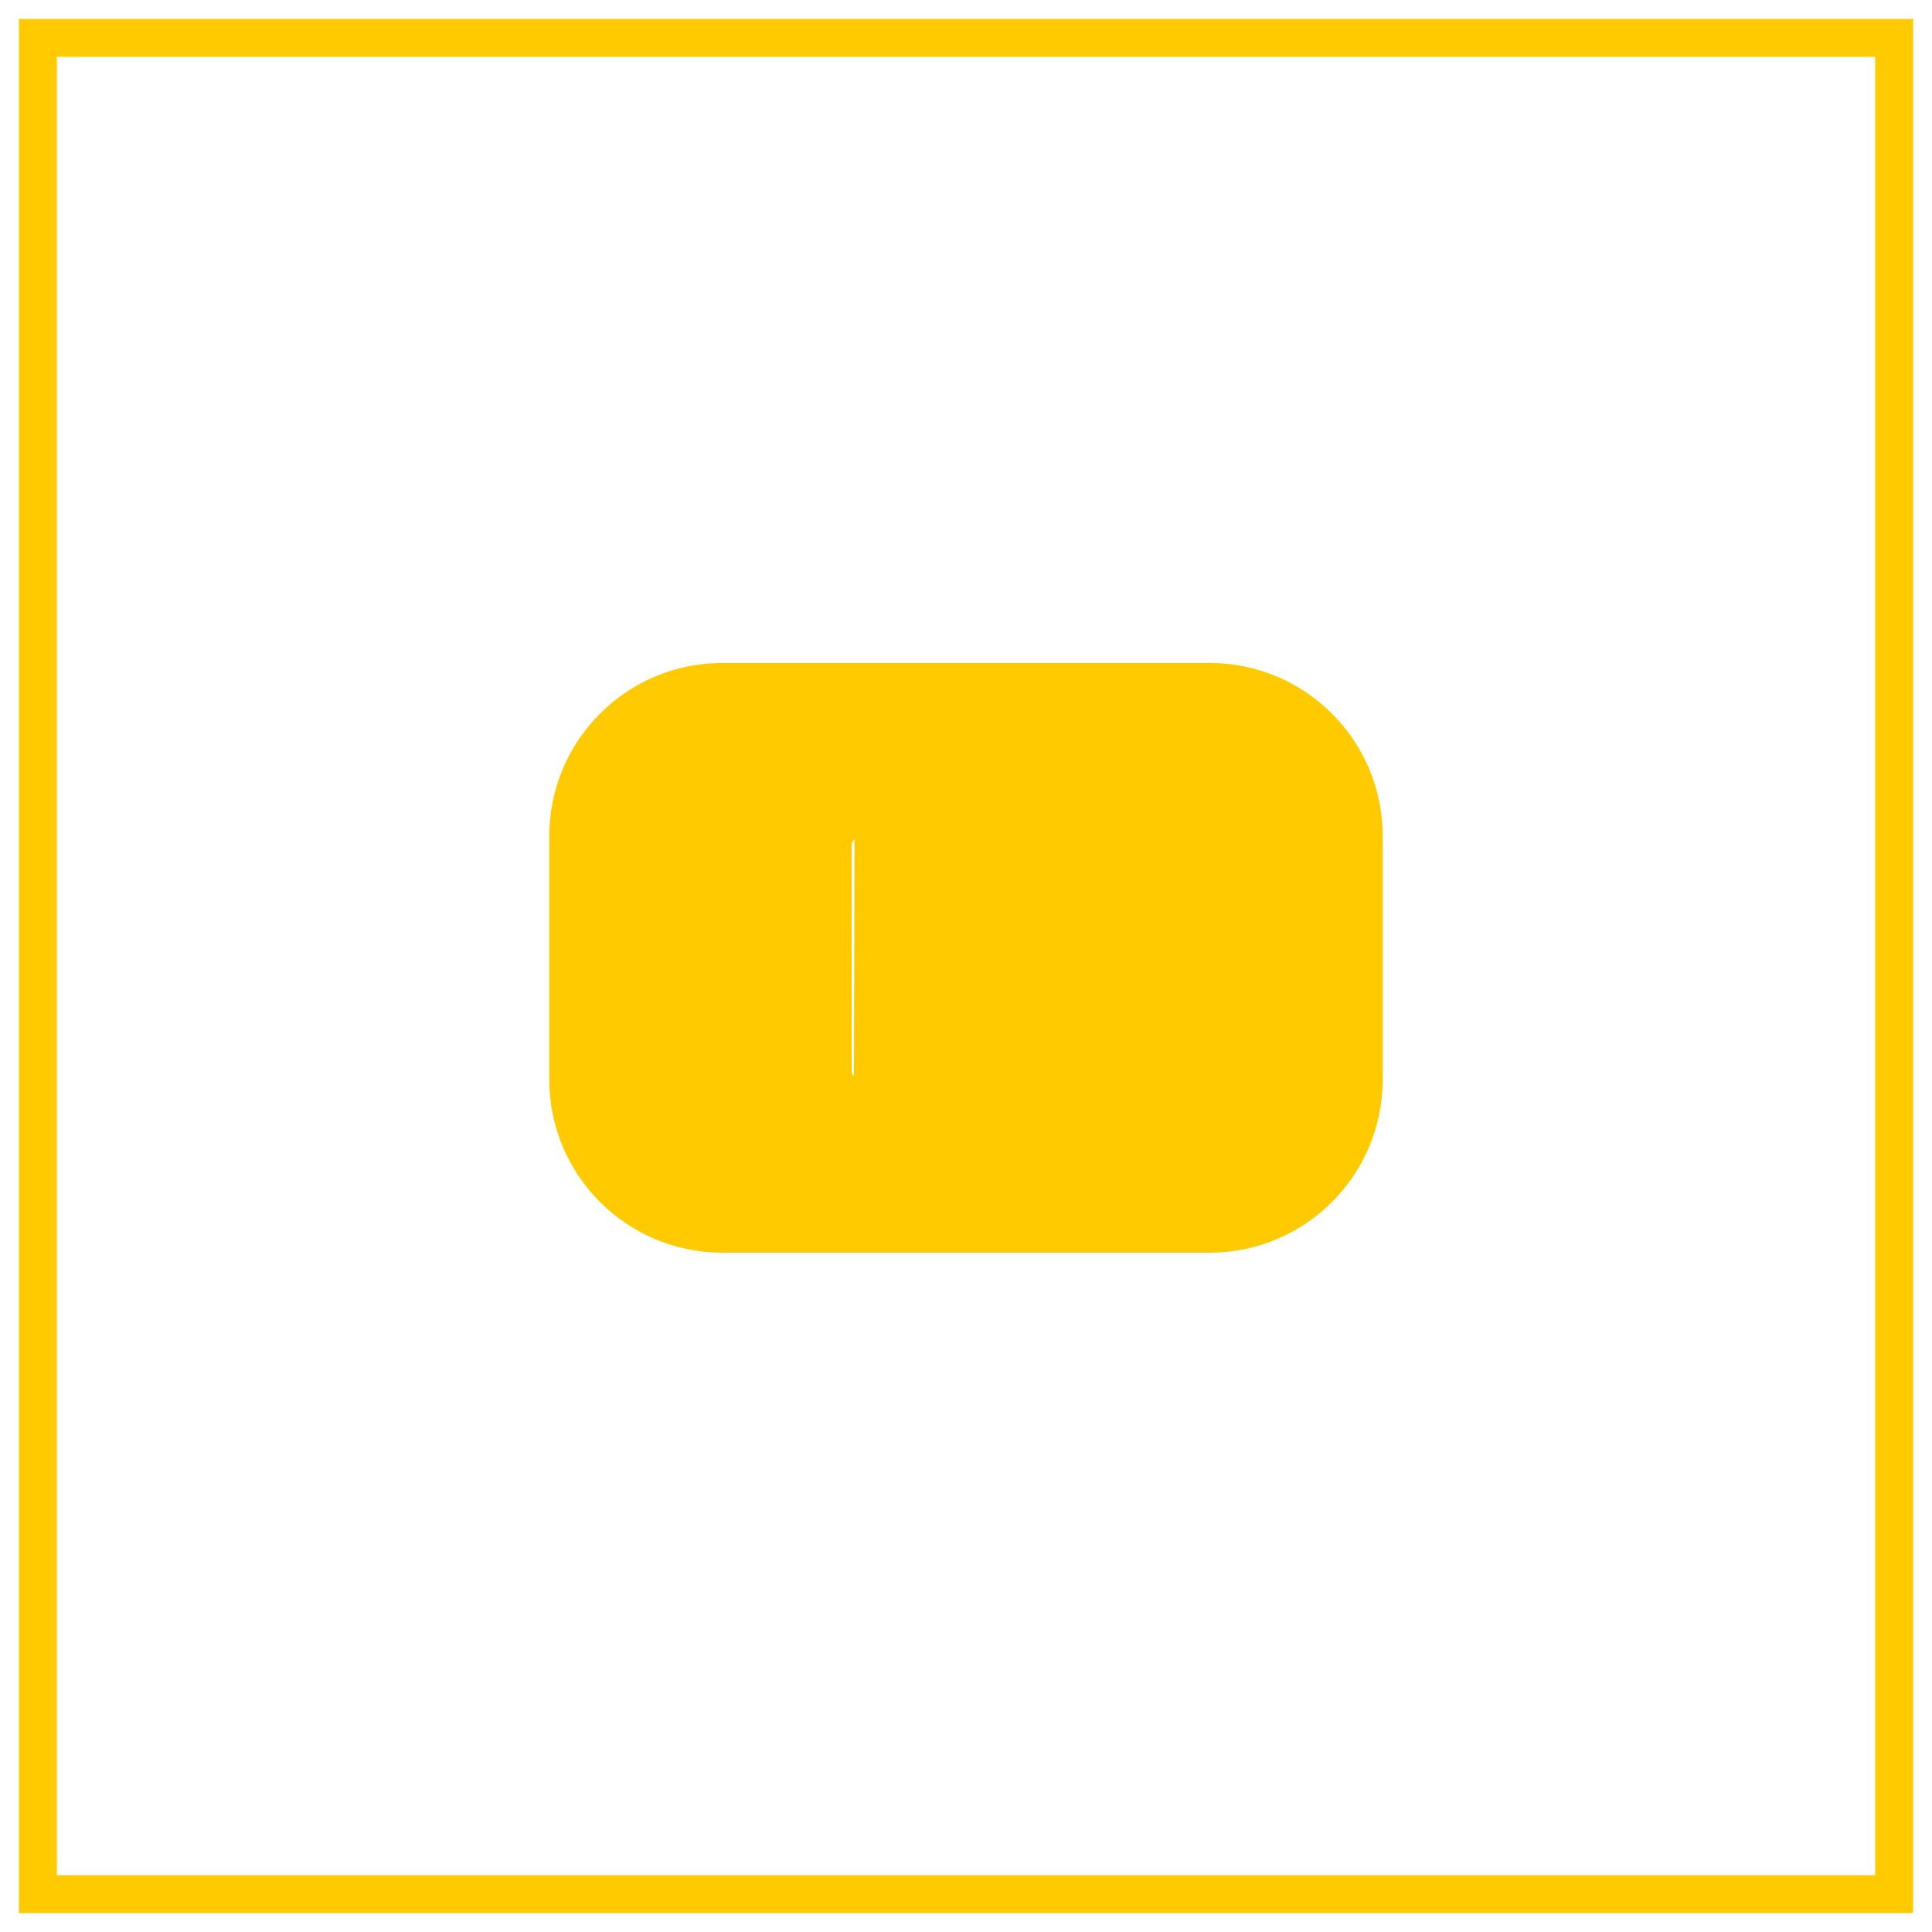 <svg width="51" height="51" viewBox="0 0 51 51" fill="none" xmlns="http://www.w3.org/2000/svg">
<path d="M50 1H1V50H50V1Z" stroke="#FFCB00"/>
<path d="M23.056 21.669L23.056 21.669L29.072 24.717L29.072 24.717L28.846 25.163C29.025 25.254 29.022 25.51 28.841 25.597L23.056 21.669ZM23.056 21.669C22.563 21.419 21.98 21.777 21.98 22.33V28.248C21.98 28.793 22.548 29.152 23.04 28.917L23.056 21.669ZM19.069 18H31.931C34.178 18 36 19.822 36 22.069V28.499C36 30.746 34.178 32.568 31.931 32.568H19.069C16.822 32.568 15 30.746 15 28.499V22.069C15 19.822 16.822 18 19.069 18Z" fill="#FFCB00" stroke="#FFCB00"/>
</svg>

